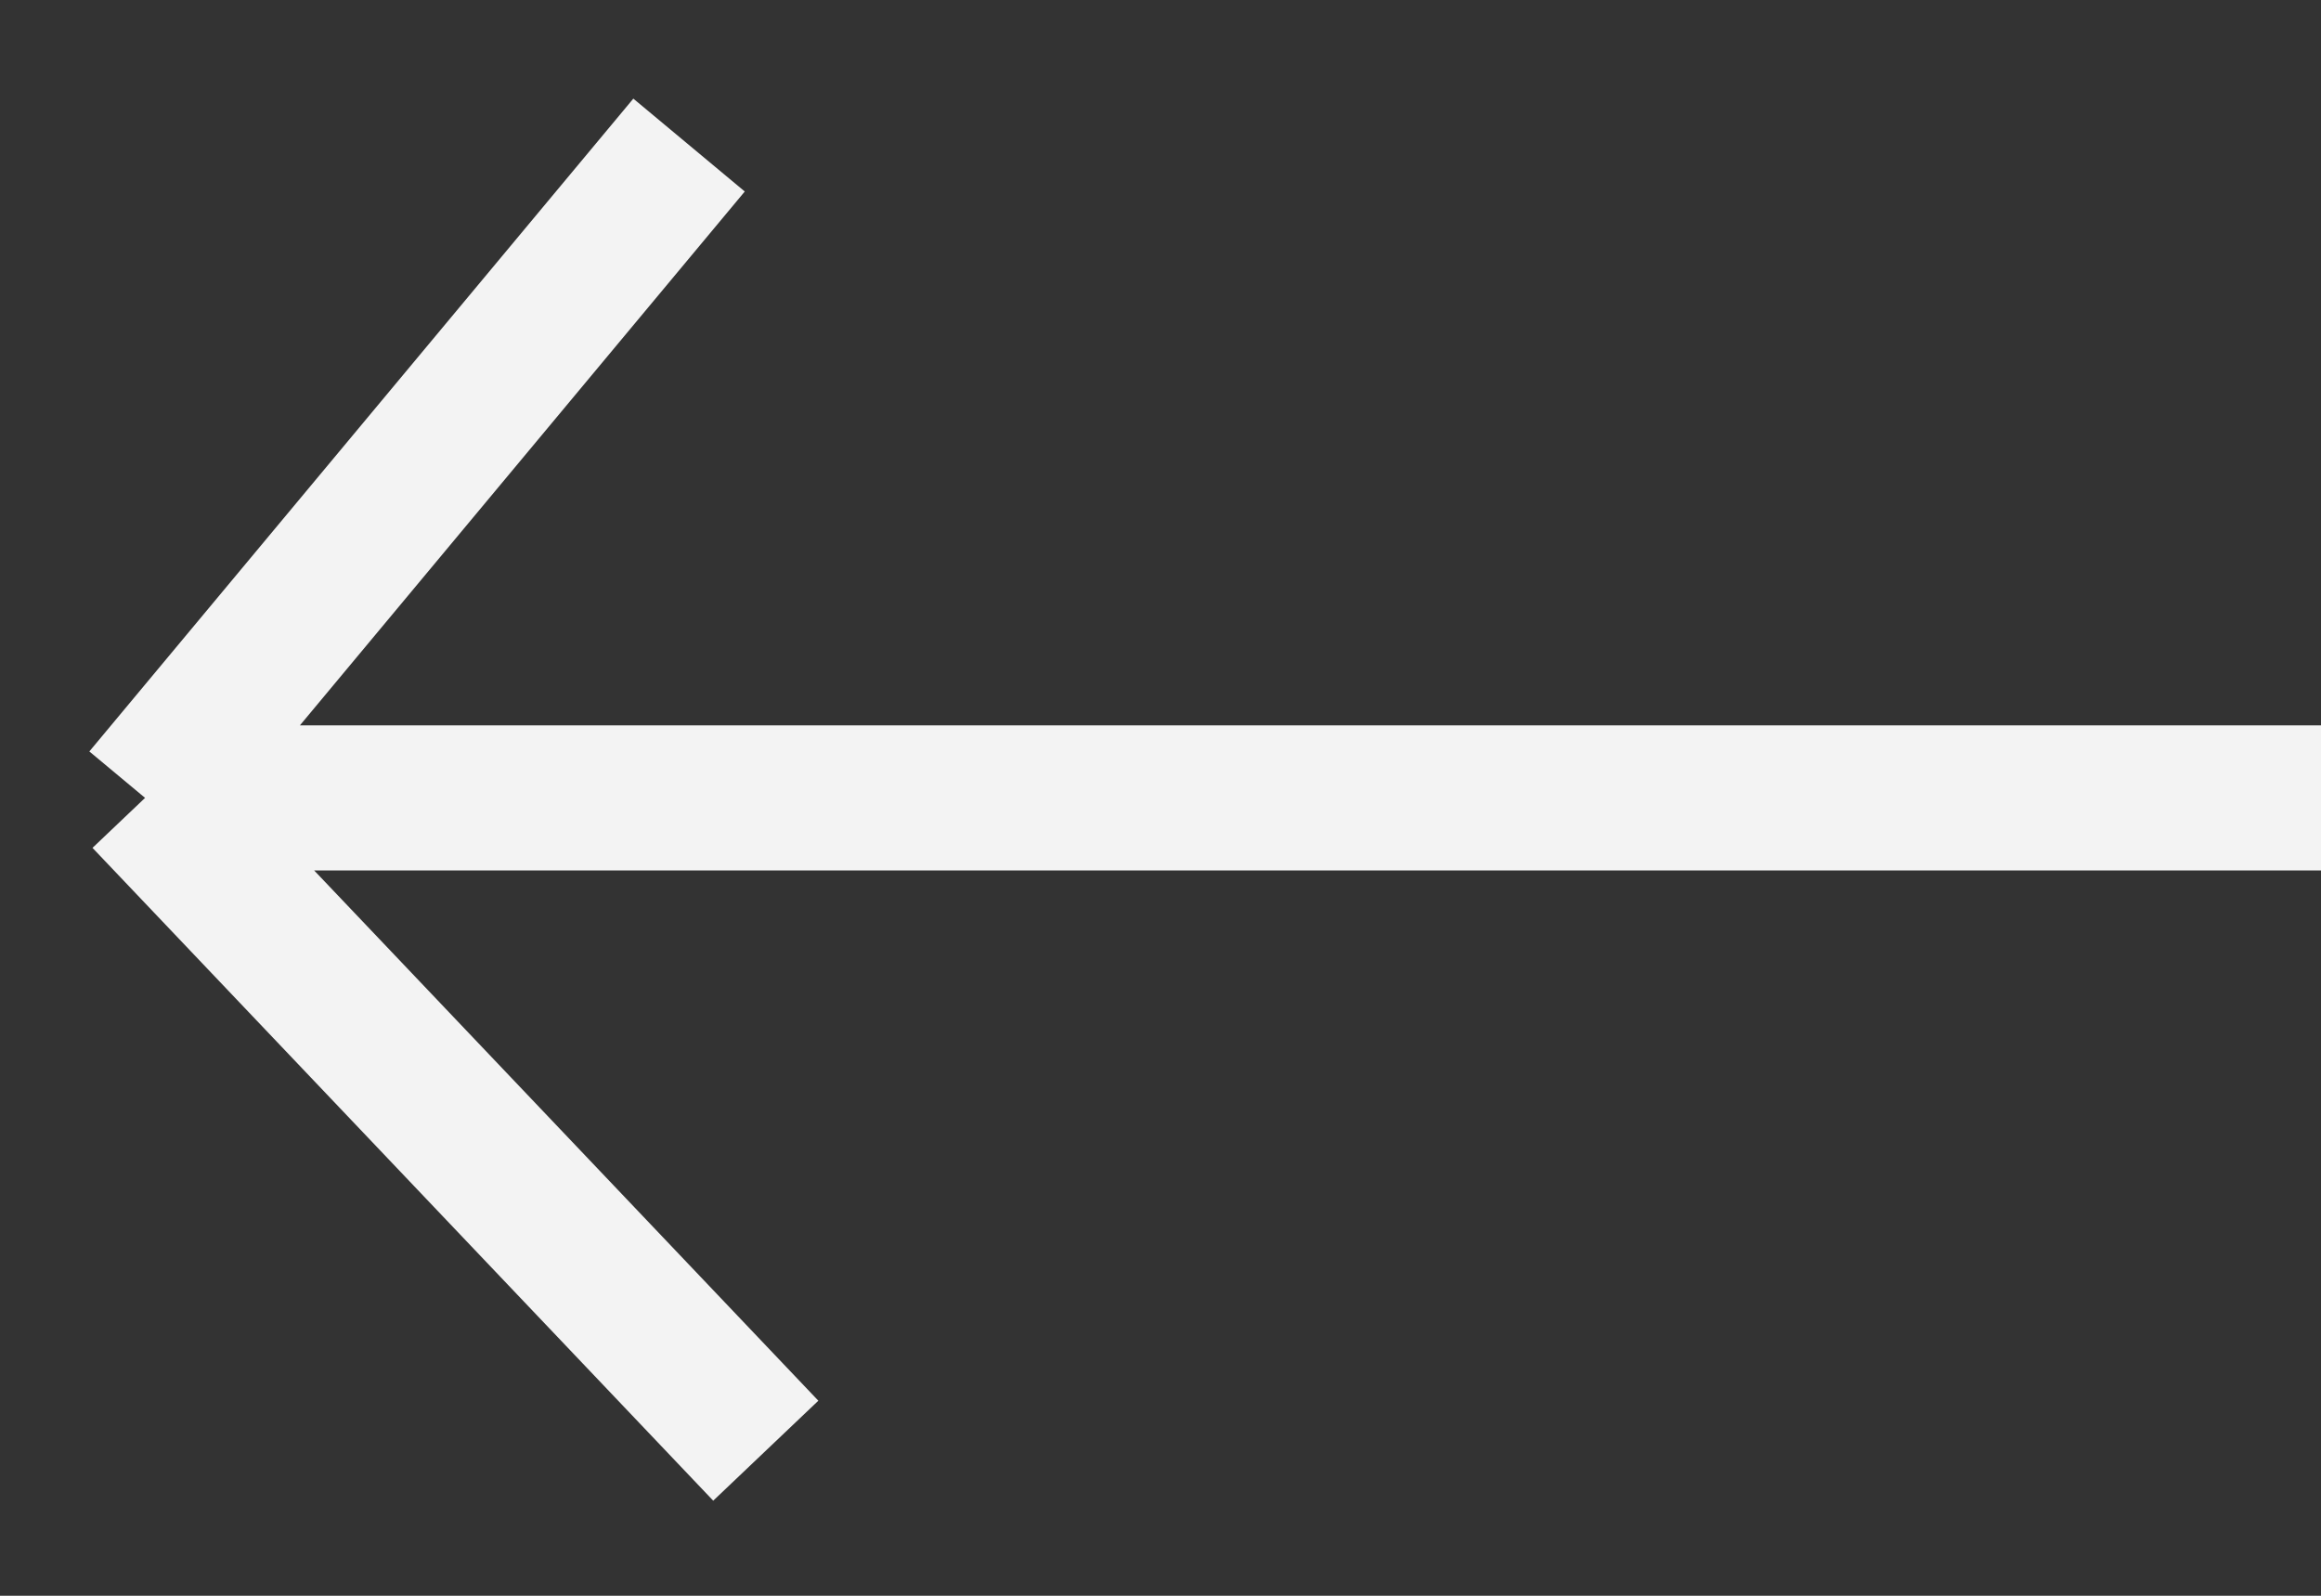 <svg width="16" height="11" viewBox="0 0 16 11" fill="none" xmlns="http://www.w3.org/2000/svg">
<rect x="0" y="0" width="16" height="11" fill="#333333" stroke="none"/>
<path d="M16 5.5H1M1 5.5L4.75 1M1 5.5L5.279 10" stroke="#F3F3F3"/>
</svg>
